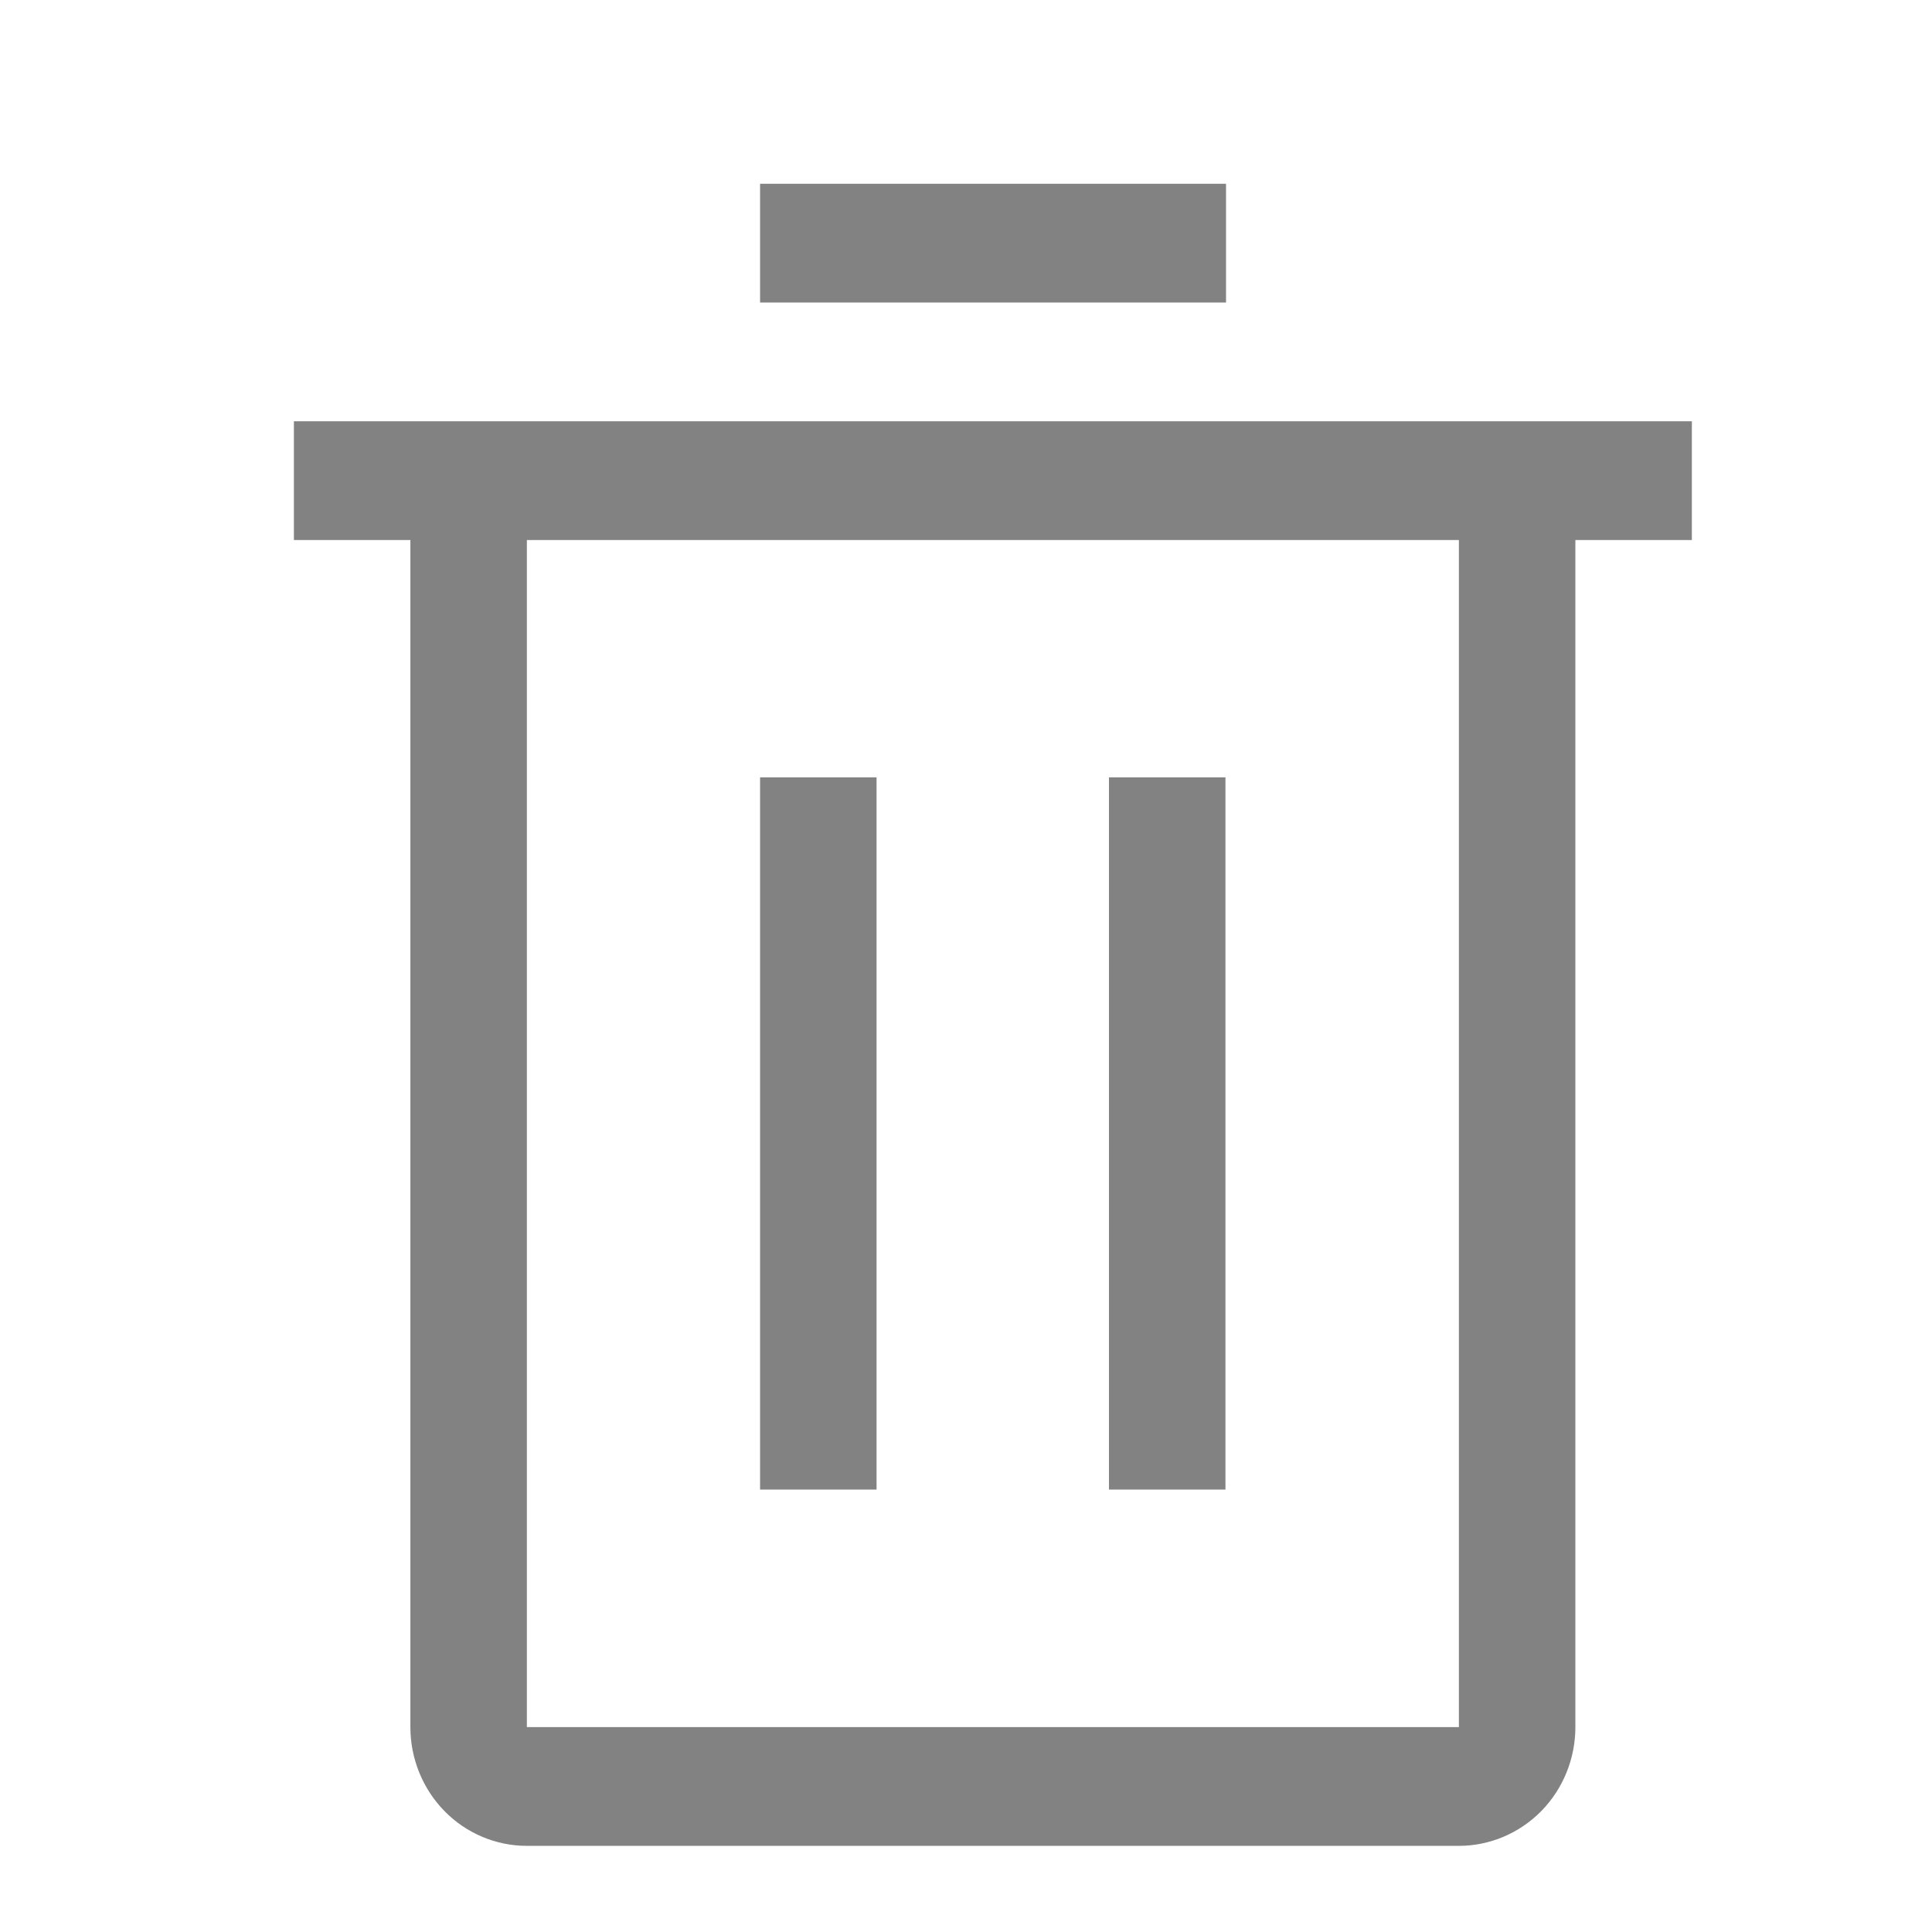 <svg width="17" height="17" viewBox="0 0 17 17" fill="none" xmlns="http://www.w3.org/2000/svg">
<path d="M6.688 6.84H7.713V13.107H6.688V6.84Z" fill="#828282"/>
<path d="M9.758 6.84H10.783V13.107H9.758V6.84Z" fill="#828282"/>
<path d="M2.586 3.707V4.752H3.611V15.197C3.611 15.474 3.719 15.74 3.911 15.936C4.103 16.132 4.364 16.242 4.636 16.242H12.837C13.108 16.242 13.369 16.132 13.562 15.936C13.754 15.74 13.862 15.474 13.862 15.197V4.752H14.887V3.707H2.586ZM4.636 15.197V4.752H12.837V15.197H4.636Z" fill="#828282"/>
<path d="M6.688 1.617H10.788V2.662H6.688V1.617Z" fill="#828282"/>
</svg>
